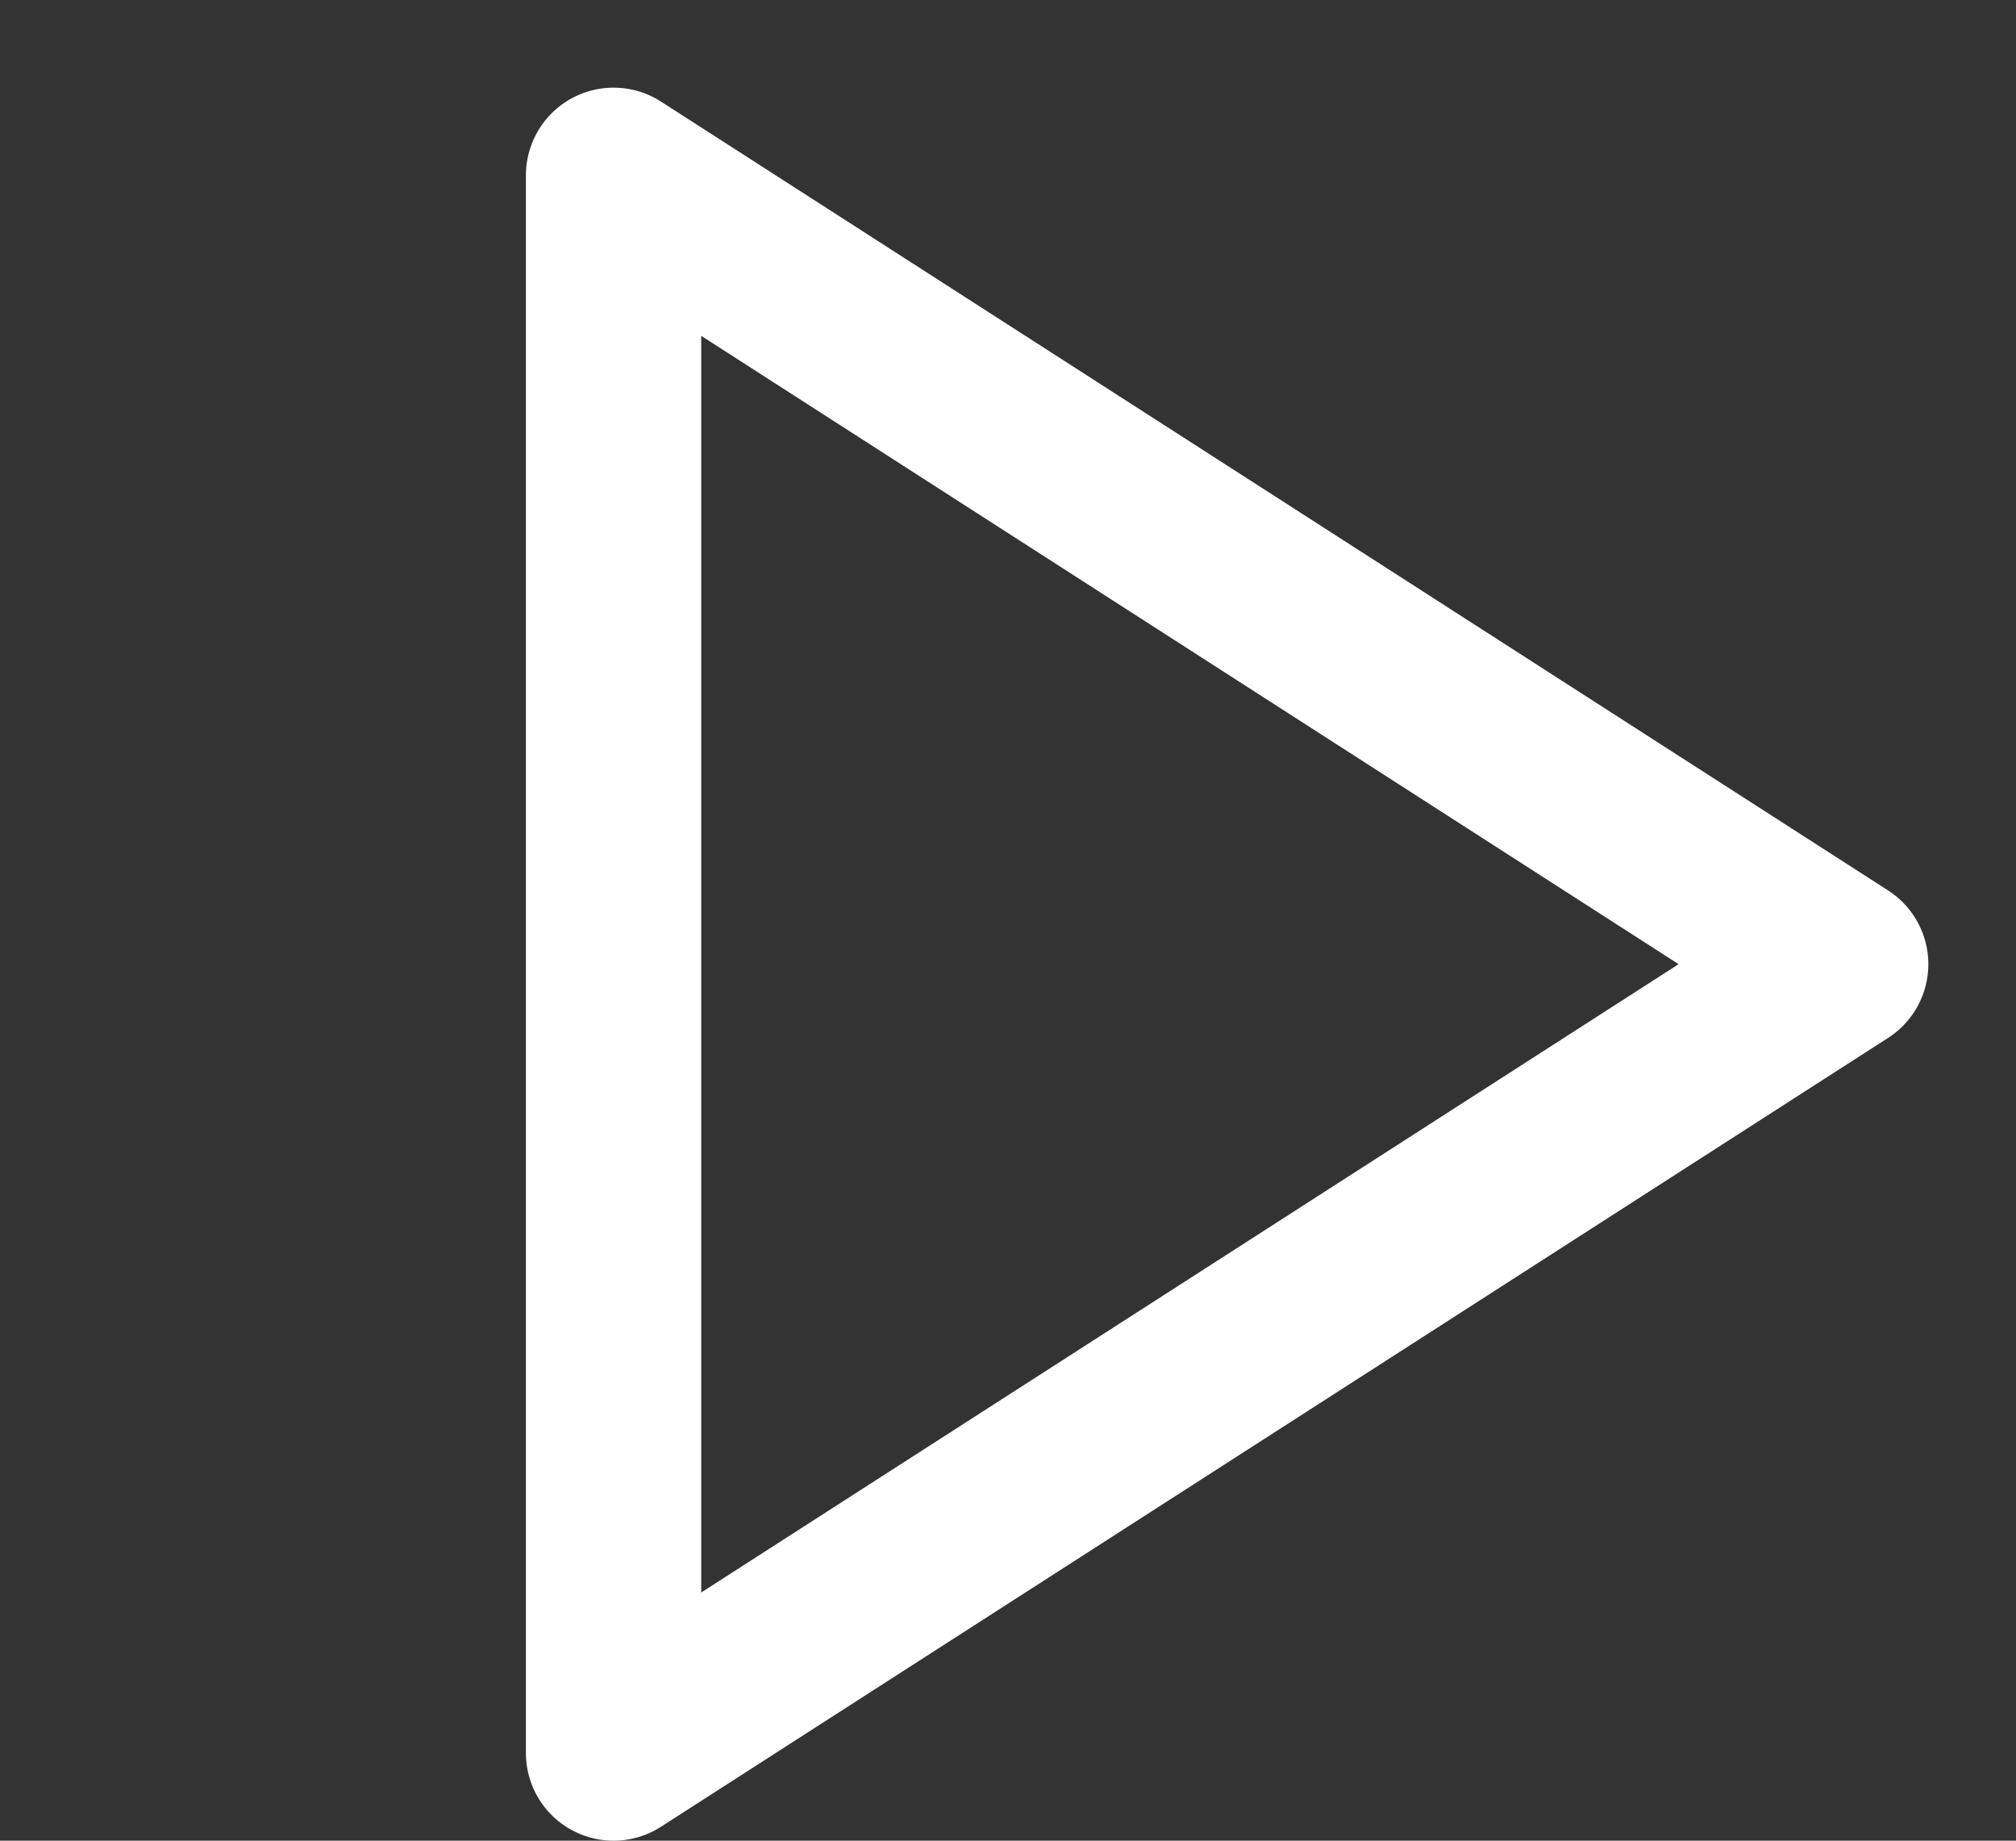 <svg width="23px" height="21px" viewBox="0 0 23 21" version="1.1" xmlns="http://www.w3.org/2000/svg" xmlns:xlink="http://www.w3.org/1999/xlink">
  <rect x="0" y="0" width="23" height="21" fill="#333333" stroke="none"/>
  <g stroke="#FFFFFF" stroke-width="2" fill="none" fill-rule="evenodd" stroke-linecap="round" stroke-linejoin="round">
    <polygon id="Shape" points="21 11 7 20 7 2"></polygon>
  </g>
</svg>
